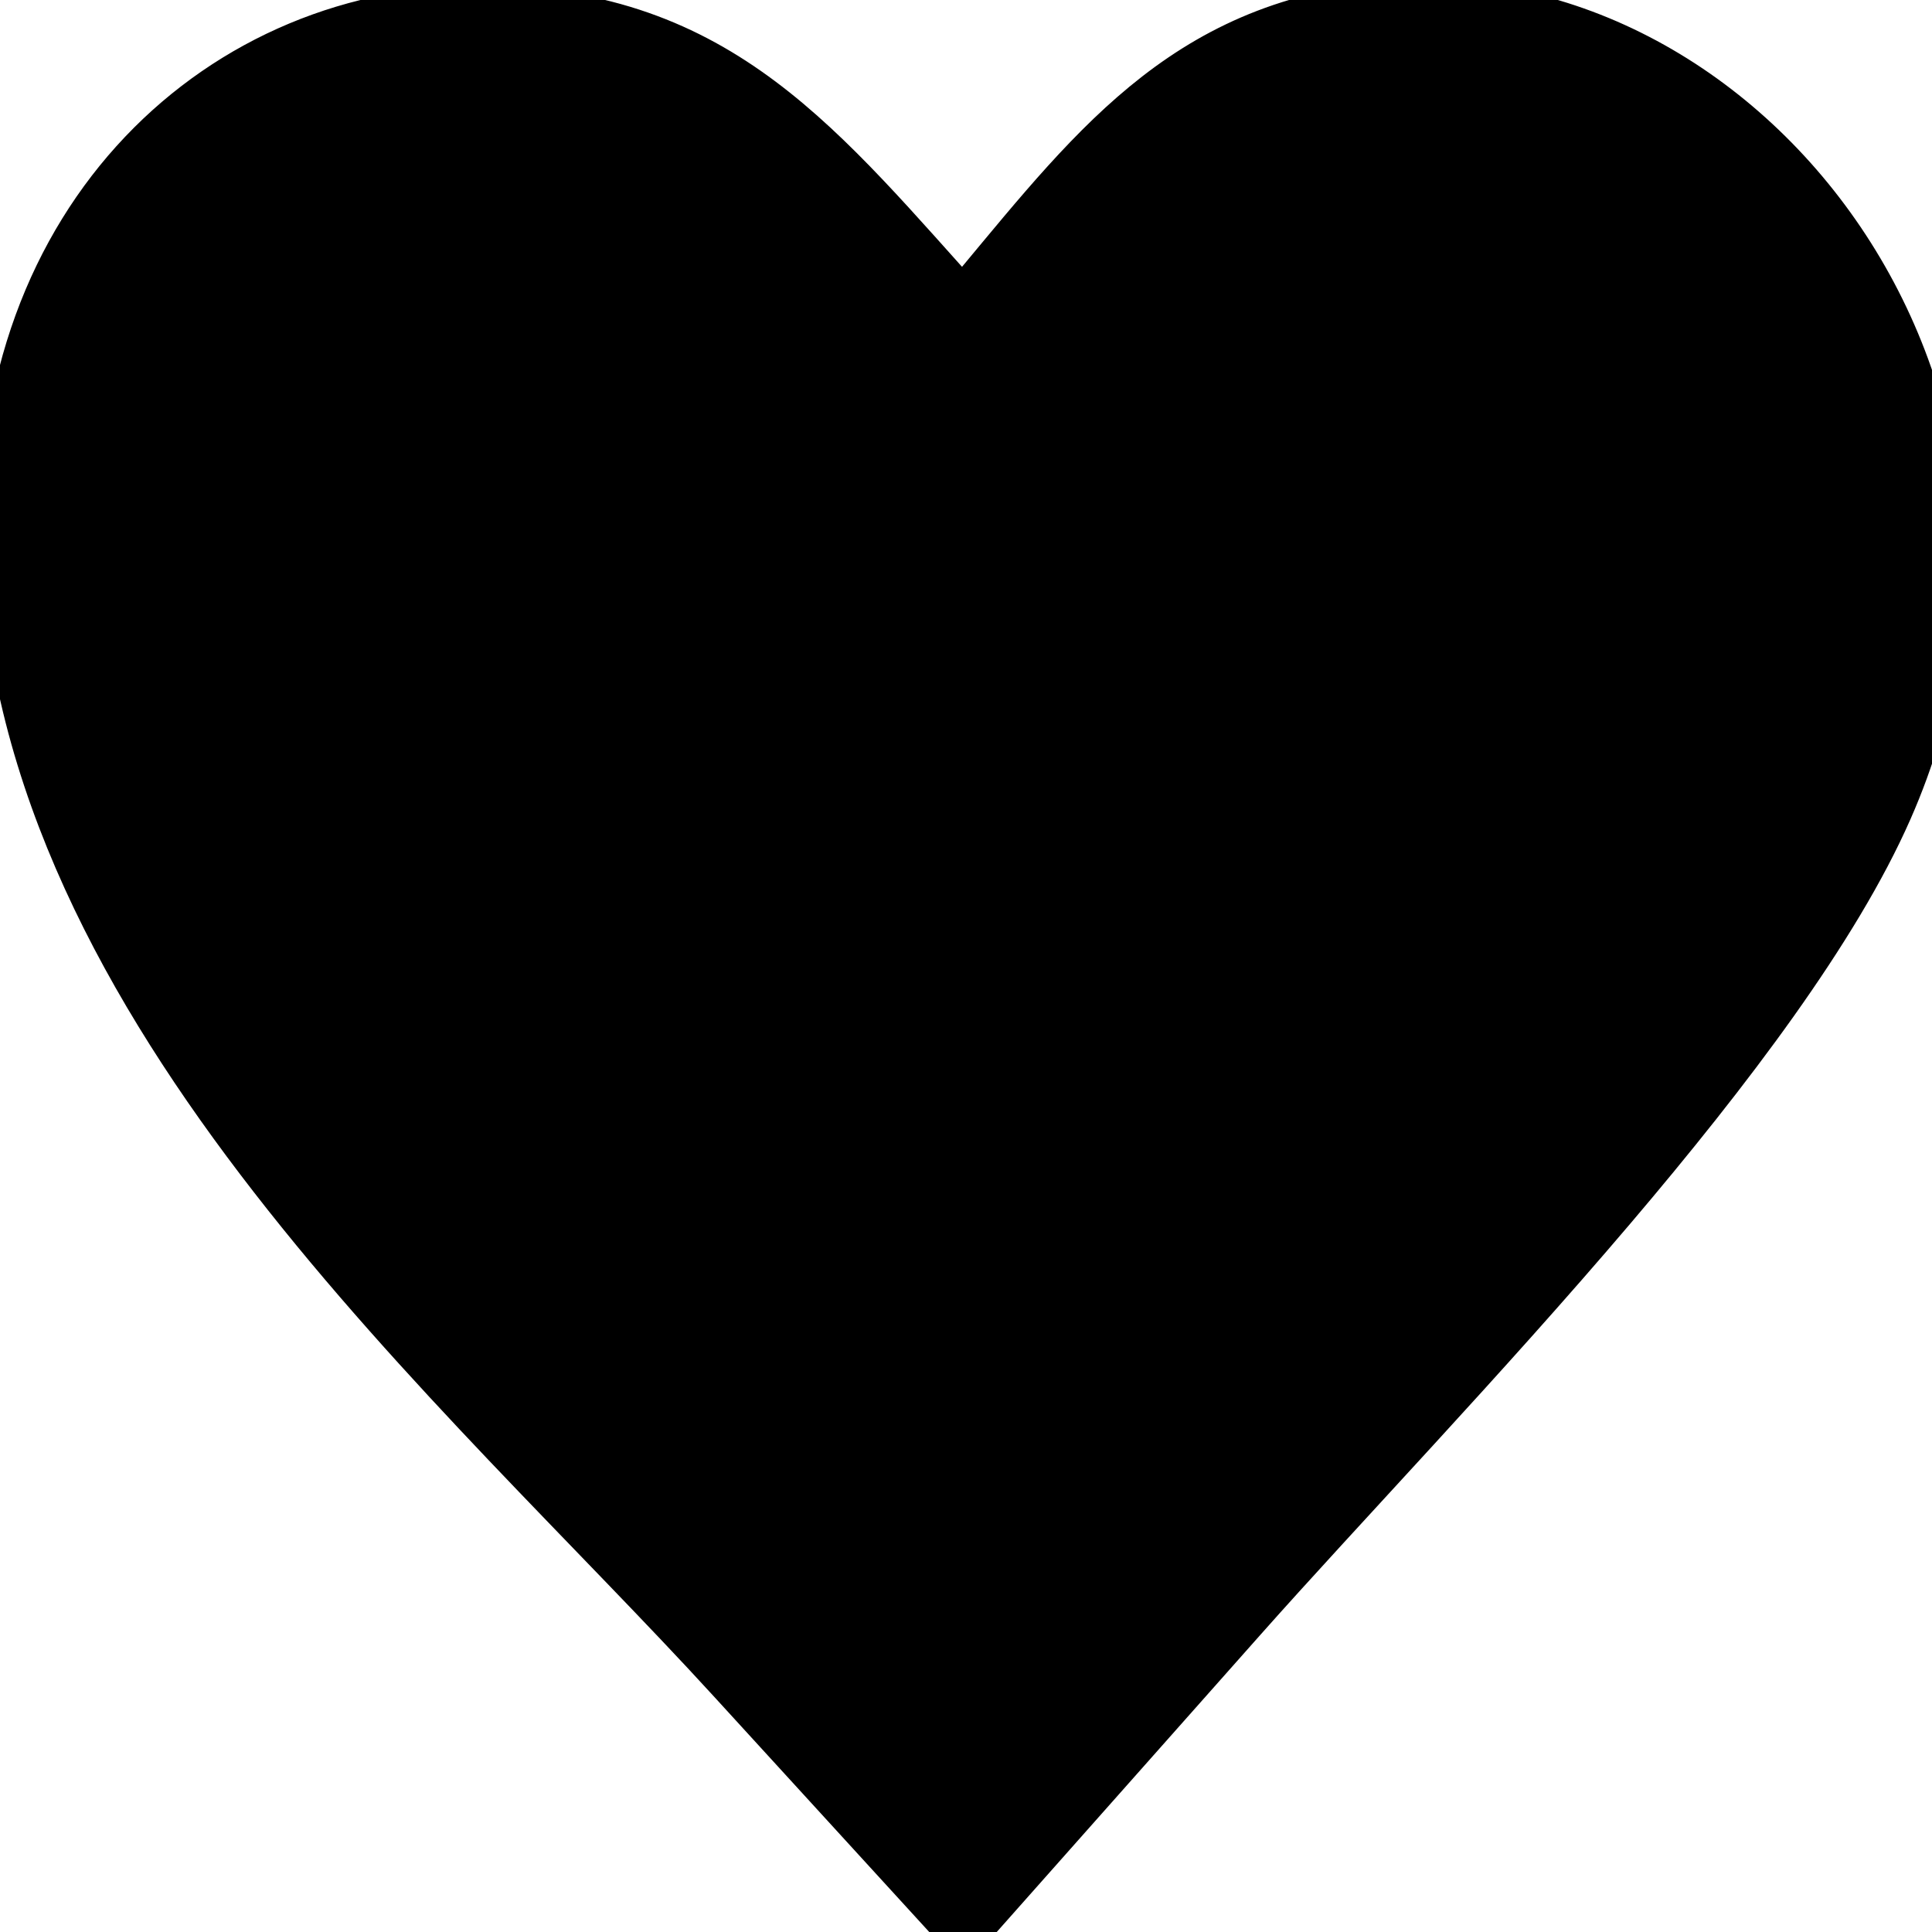<svg width="28" height="28" xmlns="http://www.w3.org/2000/svg" xml:space="preserve" version="1.1">

 <g>
  <title>Layer 1</title>
  <g stroke="#000" id="svg_1">
   <path stroke="#000" id="svg_2" clip-rule="evenodd" fill-rule="evenodd" d="m13.956,4.63c1.81,-2.144 3.078,-3.998 5.866,-4.36c5.236,-0.683 10.051,5.408 7.407,11.404c-0.752,1.708 -2.285,3.739 -3.979,5.732c-1.86,2.188 -3.918,4.332 -5.36,5.958l-3.932,4.432l-3.249,-3.554c-3.909,-4.278 -10.284,-9.663 -10.494,-16.335c-0.147,-4.674 3.098,-7.668 6.831,-7.614c3.335,0.051 4.739,1.936 6.91,4.337l0,0l0,0z" class="st0"/>
  </g>
 </g>
</svg>